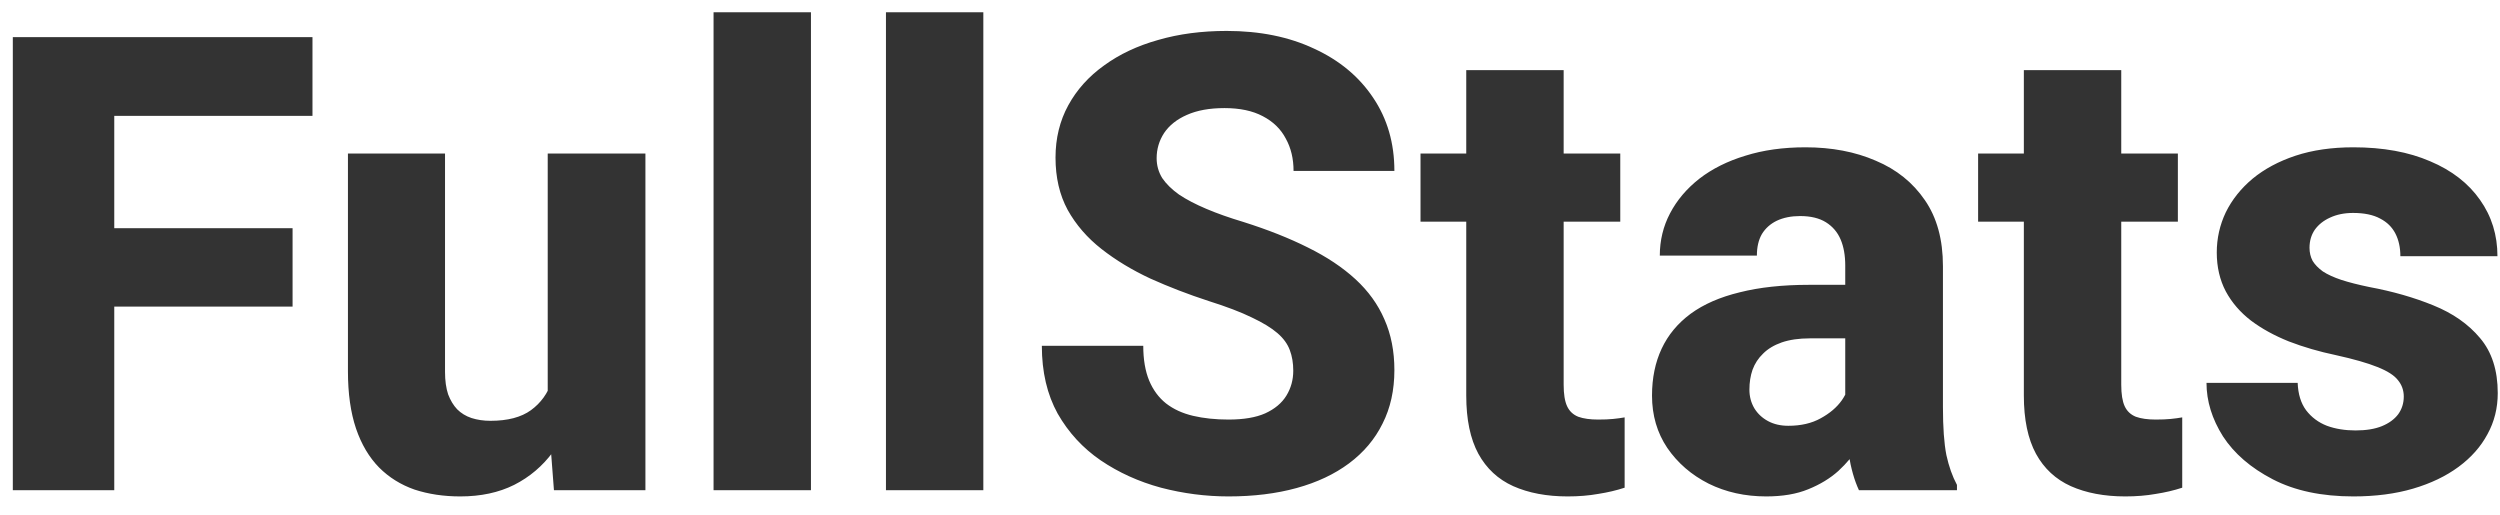 <svg width="102" height="21" viewBox="0 0 102 21" fill="none" xmlns="http://www.w3.org/2000/svg">
<path d="M4.662 1.516V20H0.523V1.516H4.662ZM11.937 9.311V12.51H3.507V9.311H11.937ZM12.749 1.516V4.728H3.507V1.516H12.749ZM22.347 16.686V6.264H26.333V20H22.601L22.347 16.686ZM22.766 13.881L23.857 13.855C23.857 14.778 23.747 15.629 23.527 16.407C23.316 17.186 22.994 17.863 22.562 18.439C22.139 19.014 21.61 19.463 20.976 19.784C20.349 20.097 19.617 20.254 18.779 20.254C18.102 20.254 17.48 20.161 16.913 19.975C16.355 19.78 15.872 19.48 15.466 19.073C15.06 18.659 14.746 18.13 14.526 17.486C14.306 16.835 14.196 16.056 14.196 15.15V6.264H18.157V15.176C18.157 15.531 18.2 15.836 18.284 16.09C18.377 16.335 18.5 16.538 18.652 16.699C18.813 16.86 19.008 16.979 19.236 17.055C19.473 17.131 19.731 17.169 20.011 17.169C20.713 17.169 21.263 17.025 21.661 16.737C22.067 16.441 22.351 16.047 22.512 15.557C22.681 15.057 22.766 14.499 22.766 13.881ZM33.087 0.5V20H29.113V0.5H33.087ZM40.12 0.5V20H36.147V0.5H40.12ZM52.765 15.125C52.765 14.812 52.718 14.533 52.625 14.287C52.532 14.033 52.363 13.8 52.117 13.589C51.872 13.377 51.525 13.166 51.076 12.954C50.628 12.734 50.039 12.51 49.312 12.281C48.482 12.01 47.691 11.706 46.938 11.367C46.193 11.02 45.528 10.618 44.944 10.161C44.36 9.704 43.899 9.171 43.56 8.562C43.23 7.952 43.065 7.241 43.065 6.429C43.065 5.642 43.239 4.931 43.586 4.296C43.933 3.661 44.42 3.119 45.046 2.671C45.672 2.214 46.408 1.867 47.255 1.63C48.101 1.384 49.032 1.262 50.048 1.262C51.402 1.262 52.591 1.503 53.615 1.985C54.648 2.459 55.452 3.128 56.027 3.991C56.603 4.846 56.891 5.84 56.891 6.975H52.777C52.777 6.475 52.672 6.035 52.46 5.654C52.257 5.265 51.944 4.96 51.52 4.74C51.106 4.52 50.585 4.41 49.959 4.41C49.35 4.41 48.838 4.503 48.423 4.689C48.017 4.867 47.708 5.113 47.496 5.426C47.293 5.739 47.191 6.082 47.191 6.454C47.191 6.75 47.268 7.021 47.42 7.267C47.581 7.504 47.809 7.728 48.105 7.939C48.41 8.143 48.783 8.337 49.223 8.523C49.663 8.71 50.166 8.887 50.733 9.057C51.724 9.37 52.6 9.717 53.361 10.098C54.132 10.479 54.779 10.91 55.304 11.393C55.828 11.875 56.222 12.421 56.484 13.03C56.755 13.64 56.891 14.329 56.891 15.1C56.891 15.921 56.73 16.648 56.408 17.283C56.095 17.918 55.638 18.46 55.037 18.908C54.445 19.348 53.734 19.683 52.904 19.911C52.075 20.14 51.148 20.254 50.124 20.254C49.193 20.254 48.275 20.135 47.369 19.898C46.464 19.653 45.643 19.281 44.906 18.781C44.178 18.282 43.594 17.647 43.154 16.877C42.723 16.098 42.507 15.176 42.507 14.109H46.645C46.645 14.668 46.726 15.142 46.887 15.531C47.047 15.912 47.276 16.221 47.572 16.458C47.877 16.695 48.245 16.864 48.677 16.966C49.108 17.067 49.591 17.118 50.124 17.118C50.742 17.118 51.241 17.034 51.622 16.864C52.011 16.686 52.299 16.445 52.485 16.141C52.672 15.836 52.765 15.497 52.765 15.125ZM66.107 6.264V9.044H57.957V6.264H66.107ZM59.823 2.861H63.797V15.696C63.797 16.077 63.843 16.369 63.937 16.572C64.03 16.775 64.182 16.919 64.394 17.004C64.605 17.08 64.876 17.118 65.206 17.118C65.443 17.118 65.646 17.11 65.815 17.093C65.985 17.076 66.141 17.055 66.285 17.029V19.898C65.947 20.009 65.587 20.093 65.206 20.152C64.825 20.22 64.41 20.254 63.962 20.254C63.107 20.254 62.367 20.114 61.74 19.835C61.122 19.556 60.648 19.116 60.318 18.515C59.988 17.905 59.823 17.114 59.823 16.141V2.861ZM75.286 16.725V10.834C75.286 10.419 75.223 10.064 75.096 9.768C74.969 9.471 74.77 9.239 74.499 9.069C74.228 8.9 73.877 8.815 73.445 8.815C73.081 8.815 72.764 8.879 72.493 9.006C72.231 9.133 72.028 9.315 71.884 9.552C71.748 9.789 71.681 10.081 71.681 10.428H67.72C67.72 9.81 67.859 9.234 68.139 8.701C68.418 8.168 68.816 7.698 69.332 7.292C69.857 6.886 70.483 6.573 71.211 6.353C71.939 6.124 72.755 6.01 73.661 6.01C74.736 6.01 75.692 6.192 76.53 6.556C77.377 6.911 78.045 7.449 78.536 8.168C79.027 8.879 79.272 9.776 79.272 10.859V16.61C79.272 17.44 79.319 18.091 79.412 18.565C79.514 19.031 79.658 19.437 79.844 19.784V20H75.845C75.659 19.602 75.519 19.111 75.426 18.527C75.333 17.935 75.286 17.334 75.286 16.725ZM75.781 11.621L75.807 13.805H73.839C73.399 13.805 73.018 13.86 72.696 13.97C72.383 14.08 72.129 14.232 71.935 14.427C71.74 14.613 71.596 14.833 71.503 15.087C71.418 15.332 71.376 15.603 71.376 15.899C71.376 16.179 71.444 16.433 71.579 16.661C71.715 16.881 71.901 17.055 72.138 17.182C72.375 17.309 72.65 17.372 72.963 17.372C73.479 17.372 73.919 17.27 74.283 17.067C74.656 16.864 74.943 16.619 75.147 16.331C75.35 16.035 75.451 15.76 75.451 15.506L76.403 17.156C76.251 17.495 76.065 17.846 75.845 18.21C75.625 18.565 75.345 18.9 75.007 19.213C74.668 19.518 74.258 19.767 73.775 19.962C73.301 20.157 72.73 20.254 72.061 20.254C71.198 20.254 70.415 20.08 69.713 19.733C69.01 19.378 68.448 18.891 68.024 18.273C67.61 17.656 67.402 16.945 67.402 16.141C67.402 15.421 67.534 14.782 67.796 14.224C68.058 13.665 68.452 13.191 68.977 12.802C69.51 12.412 70.178 12.12 70.982 11.926C71.787 11.723 72.726 11.621 73.801 11.621H75.781ZM88.857 6.264V9.044H80.707V6.264H88.857ZM82.573 2.861H86.547V15.696C86.547 16.077 86.593 16.369 86.686 16.572C86.78 16.775 86.932 16.919 87.144 17.004C87.355 17.08 87.626 17.118 87.956 17.118C88.193 17.118 88.396 17.11 88.565 17.093C88.735 17.076 88.891 17.055 89.035 17.029V19.898C88.697 20.009 88.337 20.093 87.956 20.152C87.575 20.22 87.16 20.254 86.712 20.254C85.857 20.254 85.117 20.114 84.49 19.835C83.872 19.556 83.398 19.116 83.068 18.515C82.738 17.905 82.573 17.114 82.573 16.141V2.861ZM98.074 16.179C98.074 15.925 97.994 15.7 97.833 15.506C97.681 15.311 97.401 15.133 96.995 14.973C96.597 14.812 96.034 14.651 95.307 14.49C94.621 14.346 93.982 14.16 93.39 13.932C92.797 13.695 92.281 13.411 91.841 13.081C91.401 12.742 91.058 12.345 90.812 11.888C90.567 11.422 90.444 10.893 90.444 10.301C90.444 9.725 90.567 9.179 90.812 8.663C91.066 8.147 91.43 7.69 91.904 7.292C92.387 6.894 92.971 6.581 93.656 6.353C94.35 6.124 95.137 6.01 96.018 6.01C97.228 6.01 98.273 6.2 99.153 6.581C100.034 6.953 100.711 7.478 101.185 8.155C101.659 8.824 101.896 9.59 101.896 10.453H97.935C97.935 10.098 97.867 9.789 97.731 9.526C97.596 9.264 97.389 9.061 97.109 8.917C96.83 8.765 96.462 8.688 96.005 8.688C95.649 8.688 95.336 8.752 95.065 8.879C94.803 8.997 94.596 9.162 94.443 9.374C94.299 9.586 94.228 9.831 94.228 10.11C94.228 10.305 94.27 10.483 94.355 10.644C94.448 10.796 94.587 10.94 94.773 11.075C94.968 11.202 95.218 11.316 95.522 11.418C95.836 11.52 96.216 11.617 96.665 11.71C97.621 11.888 98.493 12.137 99.28 12.459C100.076 12.781 100.711 13.225 101.185 13.792C101.667 14.359 101.908 15.108 101.908 16.039C101.908 16.648 101.769 17.207 101.489 17.715C101.218 18.223 100.825 18.667 100.309 19.048C99.792 19.429 99.174 19.725 98.455 19.936C97.736 20.148 96.923 20.254 96.018 20.254C94.723 20.254 93.627 20.021 92.73 19.556C91.832 19.09 91.155 18.506 90.698 17.804C90.25 17.093 90.025 16.365 90.025 15.62H93.745C93.762 16.077 93.876 16.45 94.088 16.737C94.308 17.025 94.591 17.237 94.939 17.372C95.285 17.499 95.675 17.562 96.106 17.562C96.538 17.562 96.898 17.503 97.186 17.385C97.473 17.266 97.693 17.105 97.846 16.902C97.998 16.691 98.074 16.45 98.074 16.179Z" fill="#333333"/>
</svg>
